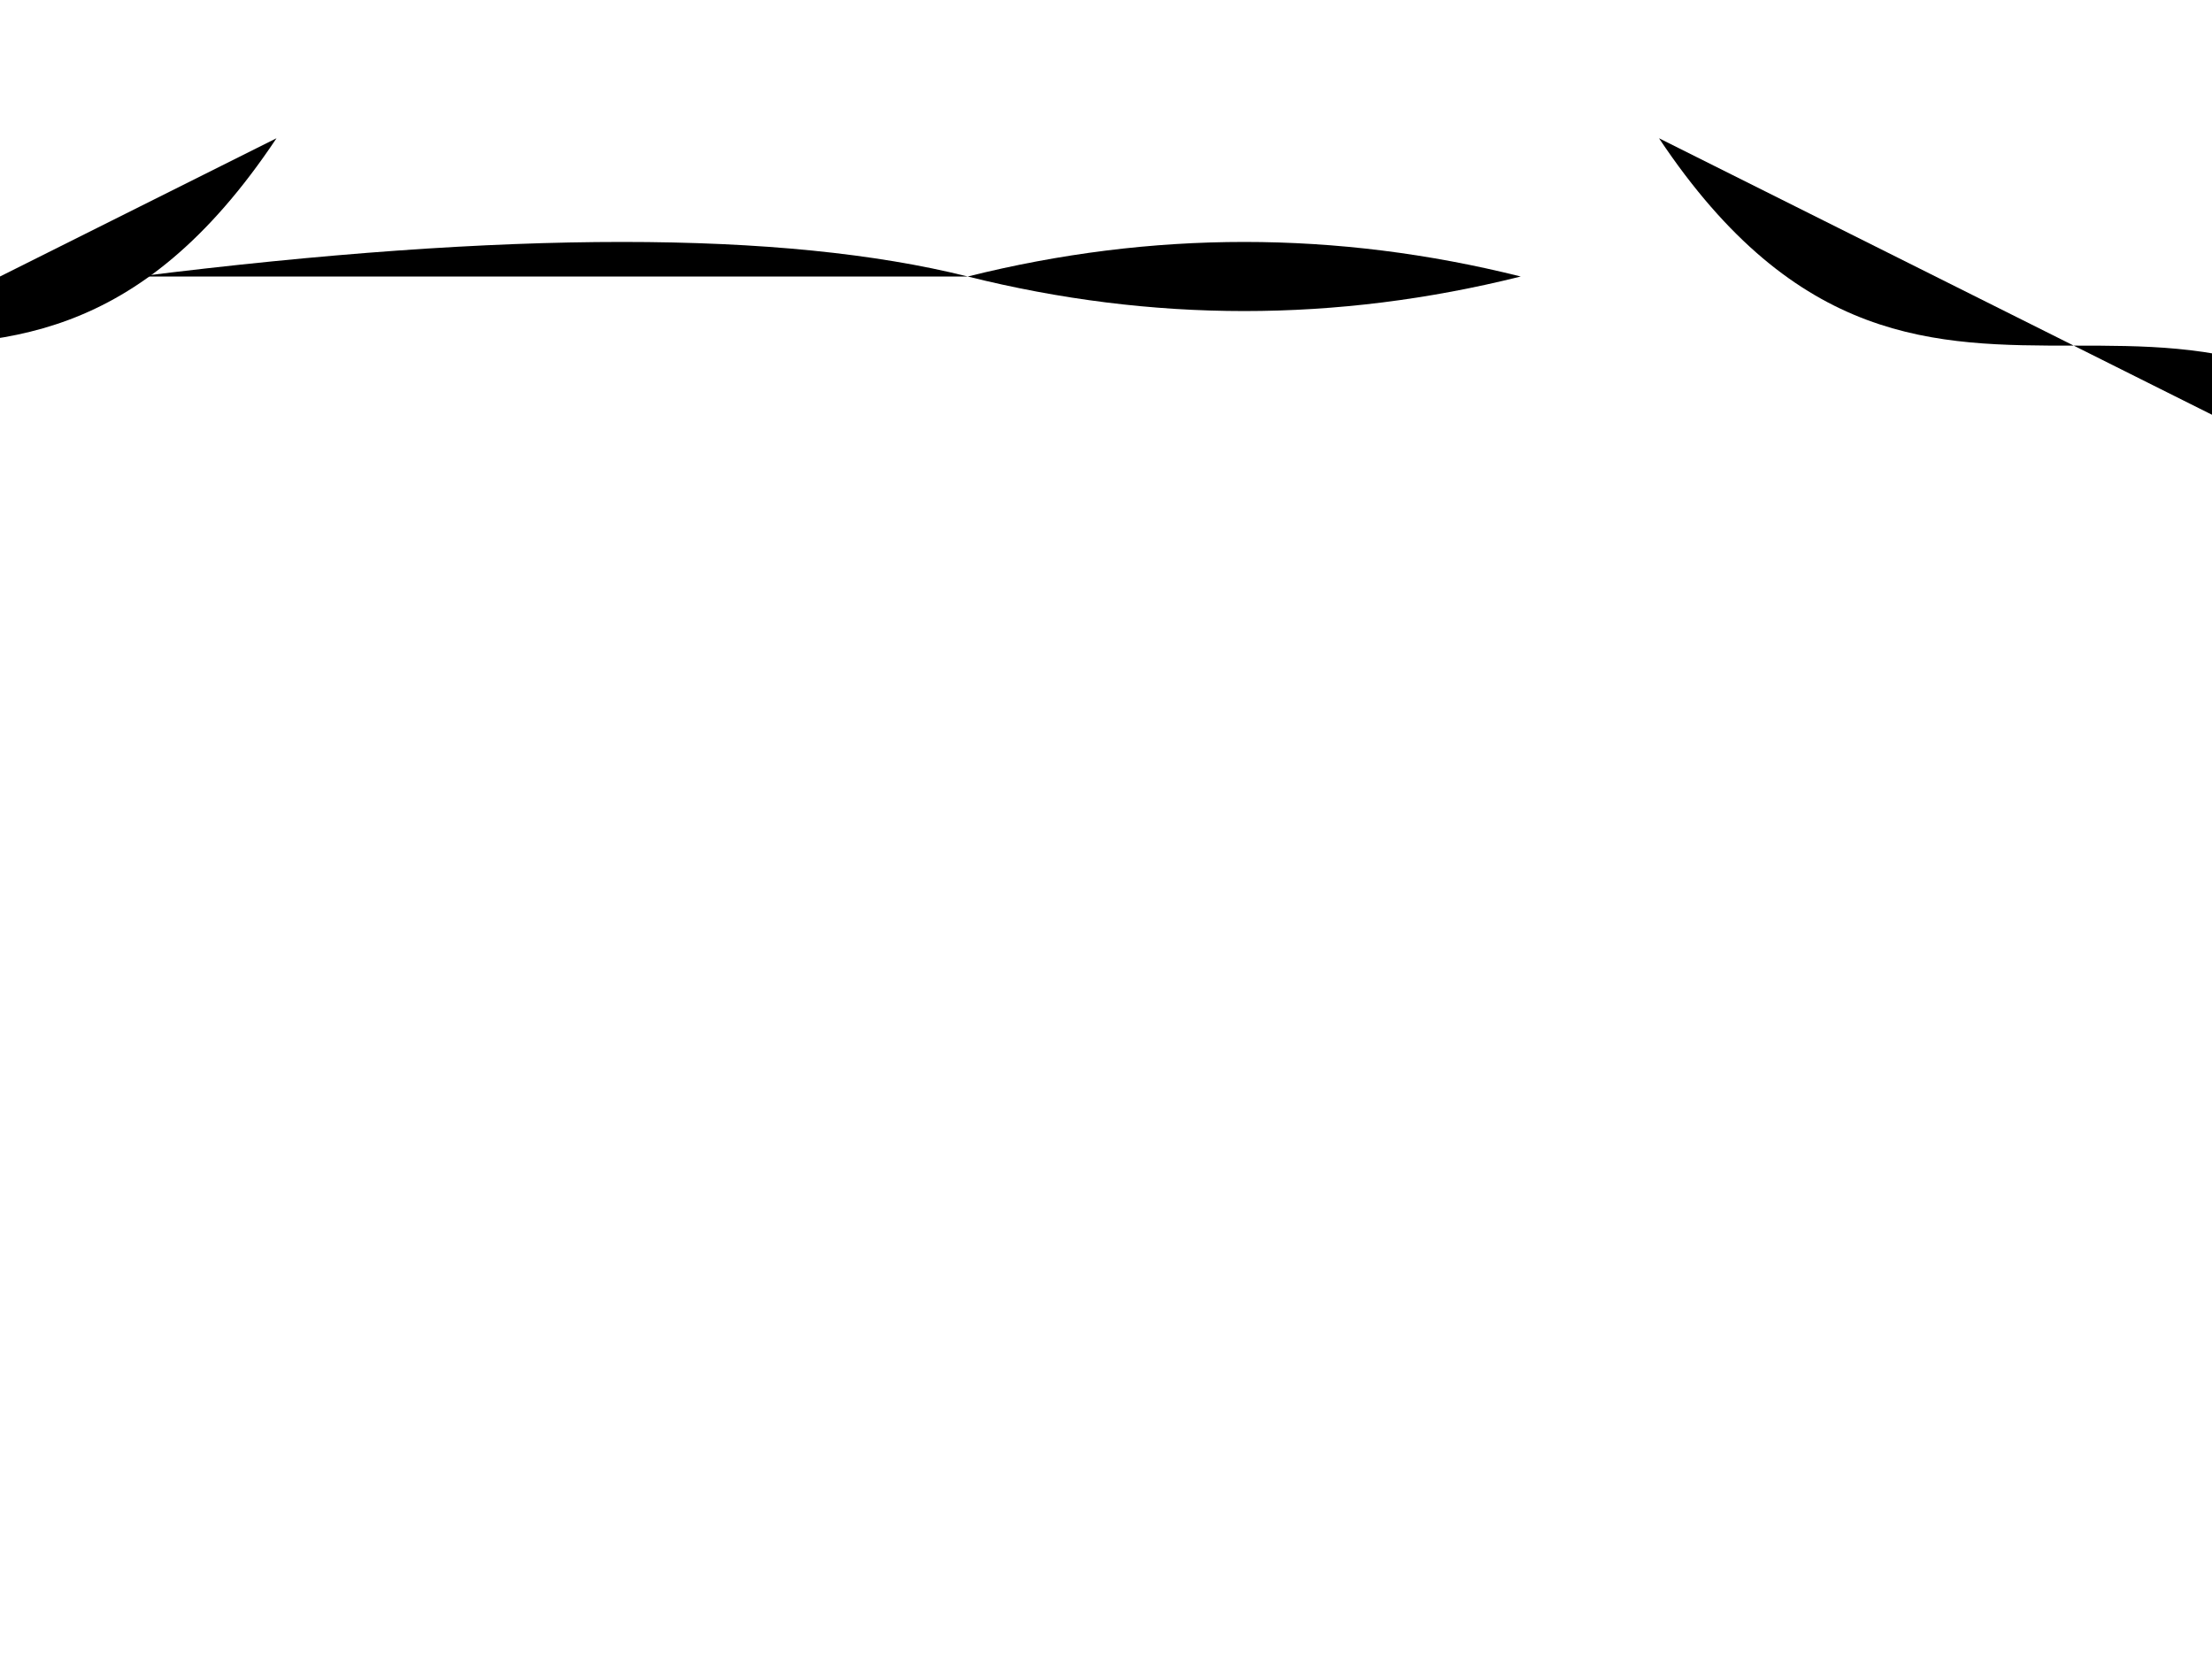 <svg width="800" height="600">
  <!-- Body -->
  <path id="body" d="M350,100 Q450,75 550,100 Q450,125 350,100 Q250,75 50,100 Z"/>

  <!-- Cape (left fin) -->
  <path id="cape-left" d="M600,50 C700,200 800,50 900,200"/>

  <!-- Cape (right fin) -->
  <path id="cape-right" d="M100,50 C0,200 -100,50 -200,200"/>
</svg>